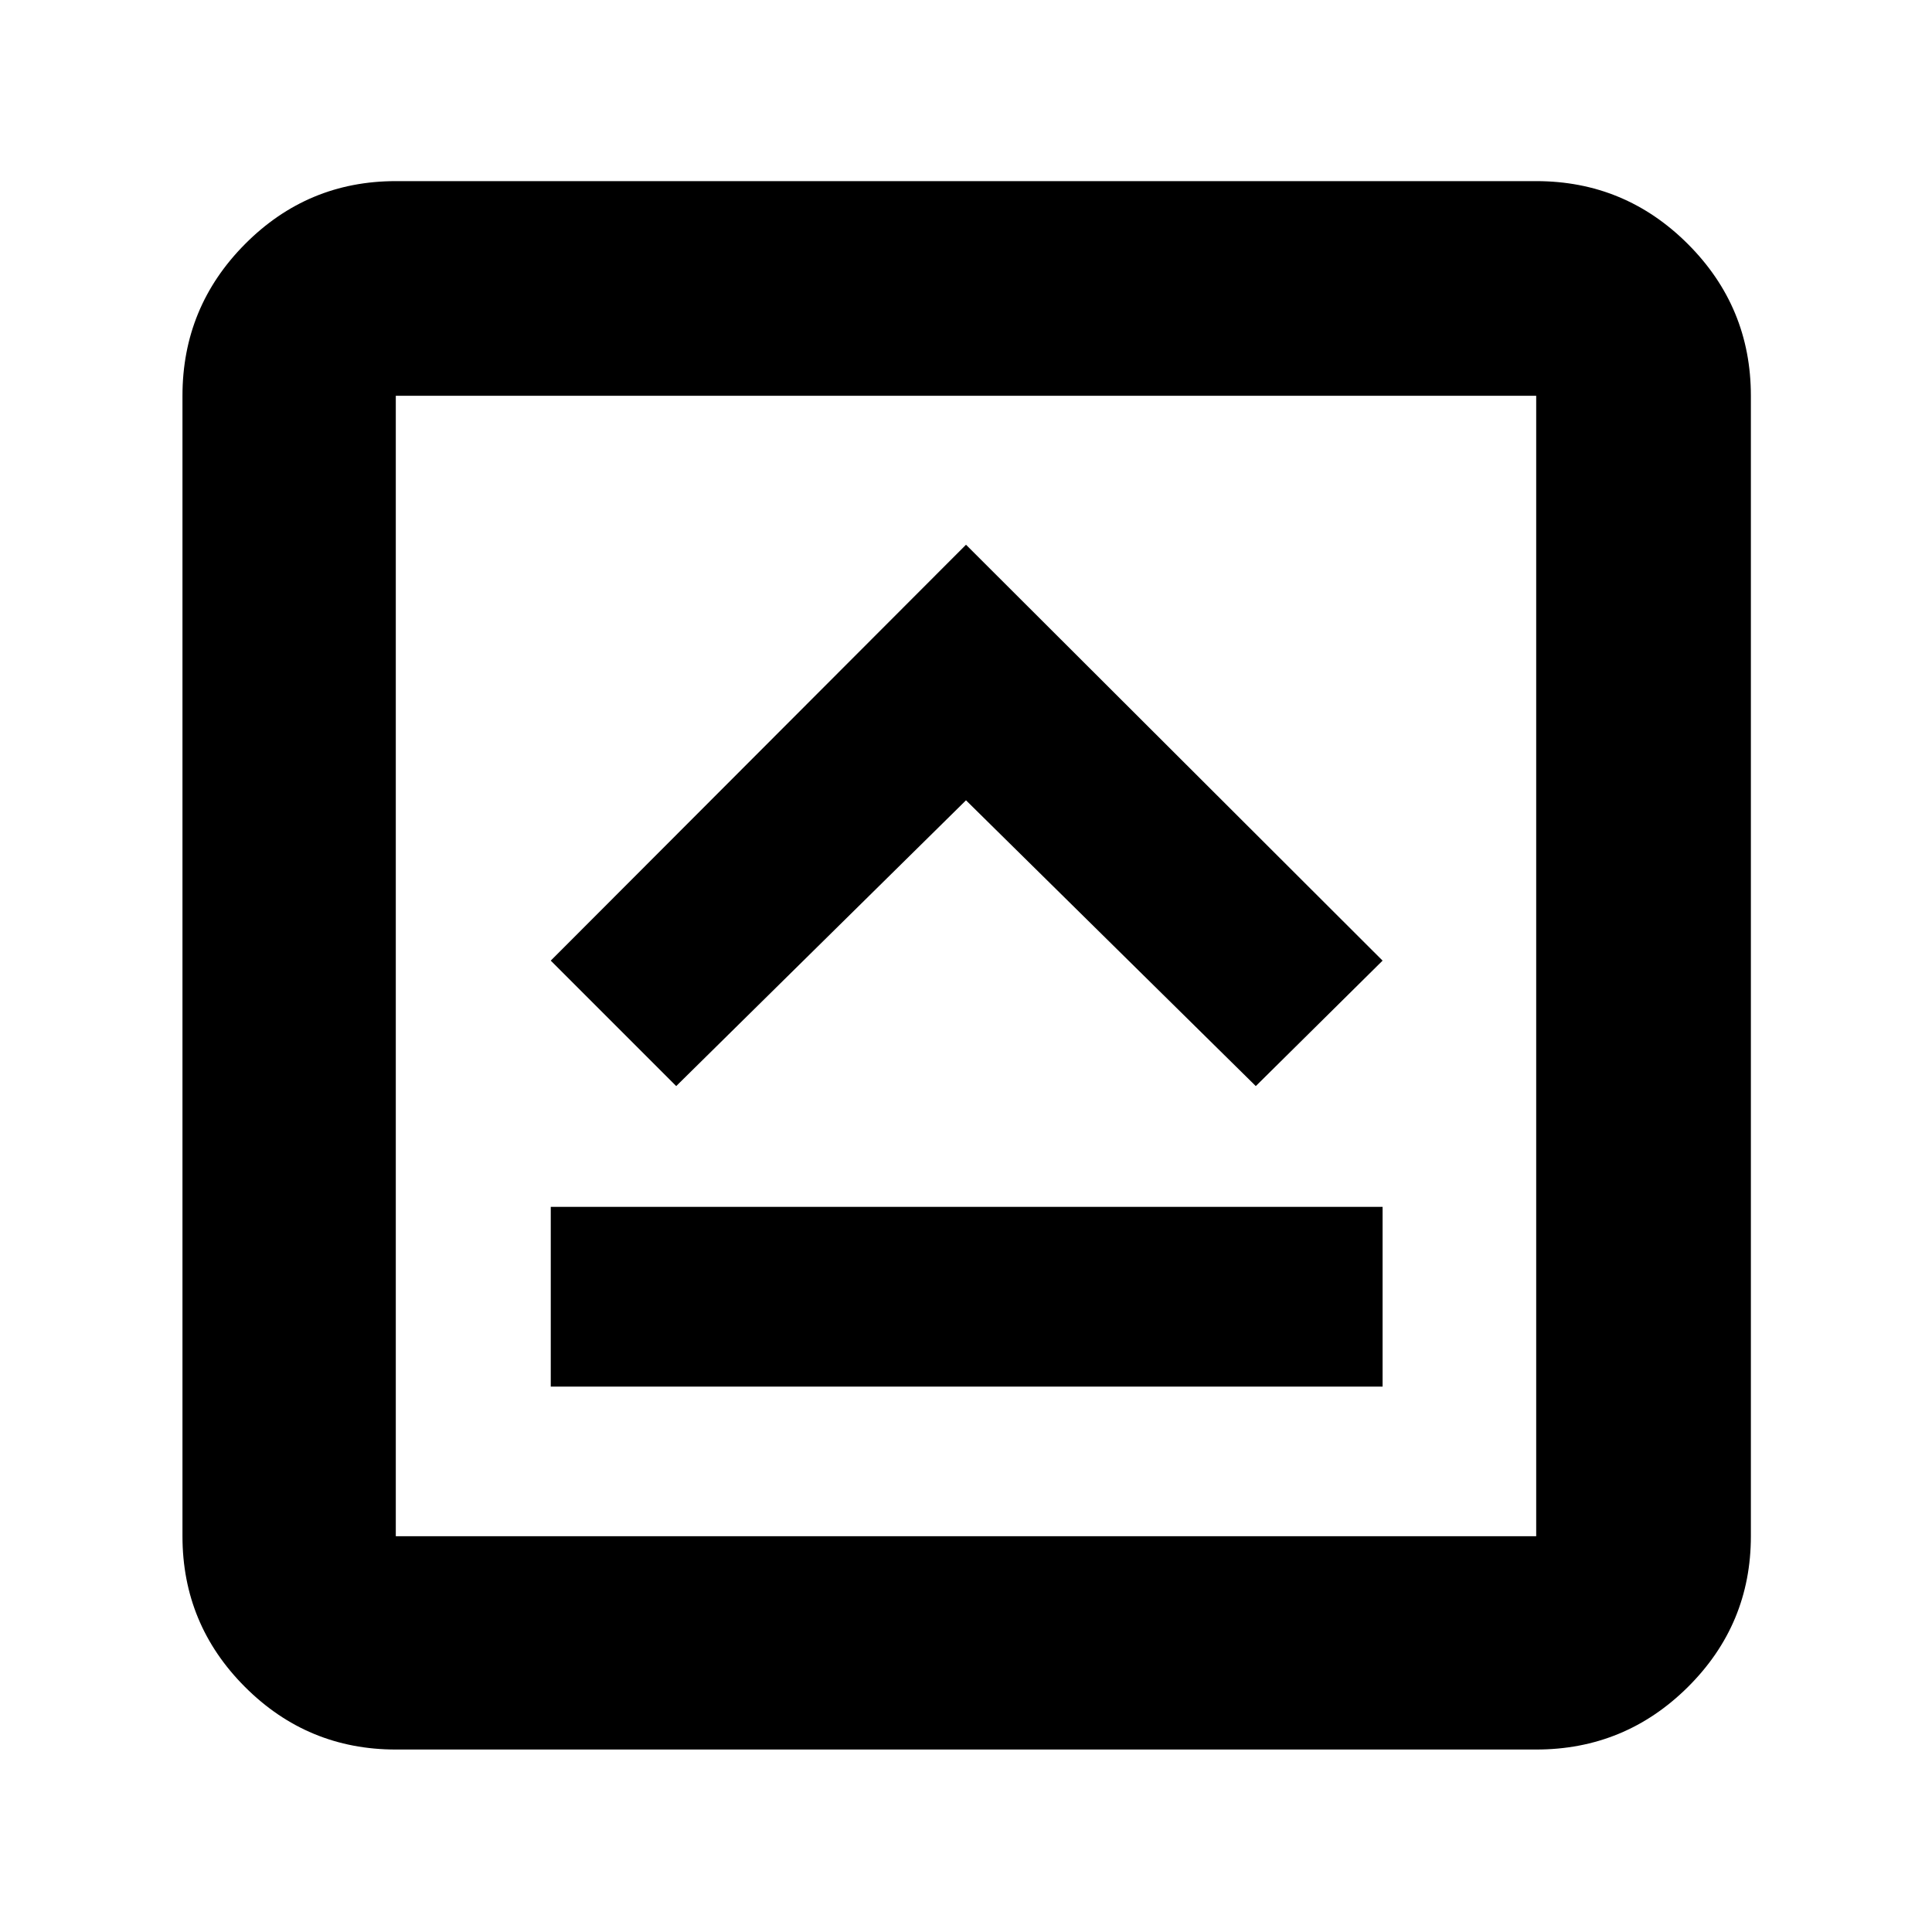<svg xmlns="http://www.w3.org/2000/svg" height="40" viewBox="0 -960 960 960" width="40"><path d="M273.67-271H687v-89.33H273.67V-271ZM336-420.33l144-142 144 142 63-62.34-207-206.66-206.33 206.66L336-420.33ZM196.67-90.67q-43.83 0-74.92-31.08-31.08-31.09-31.08-74.92v-566.66q0-44.1 31.08-75.39Q152.84-870 196.67-870h566.66q44.1 0 75.39 31.28Q870-807.43 870-763.33v566.66q0 43.83-31.28 74.92-31.29 31.08-75.39 31.08H196.67Zm0-106h566.66v-566.66H196.67v566.66Zm0-566.66v566.66-566.66Z"/></svg>